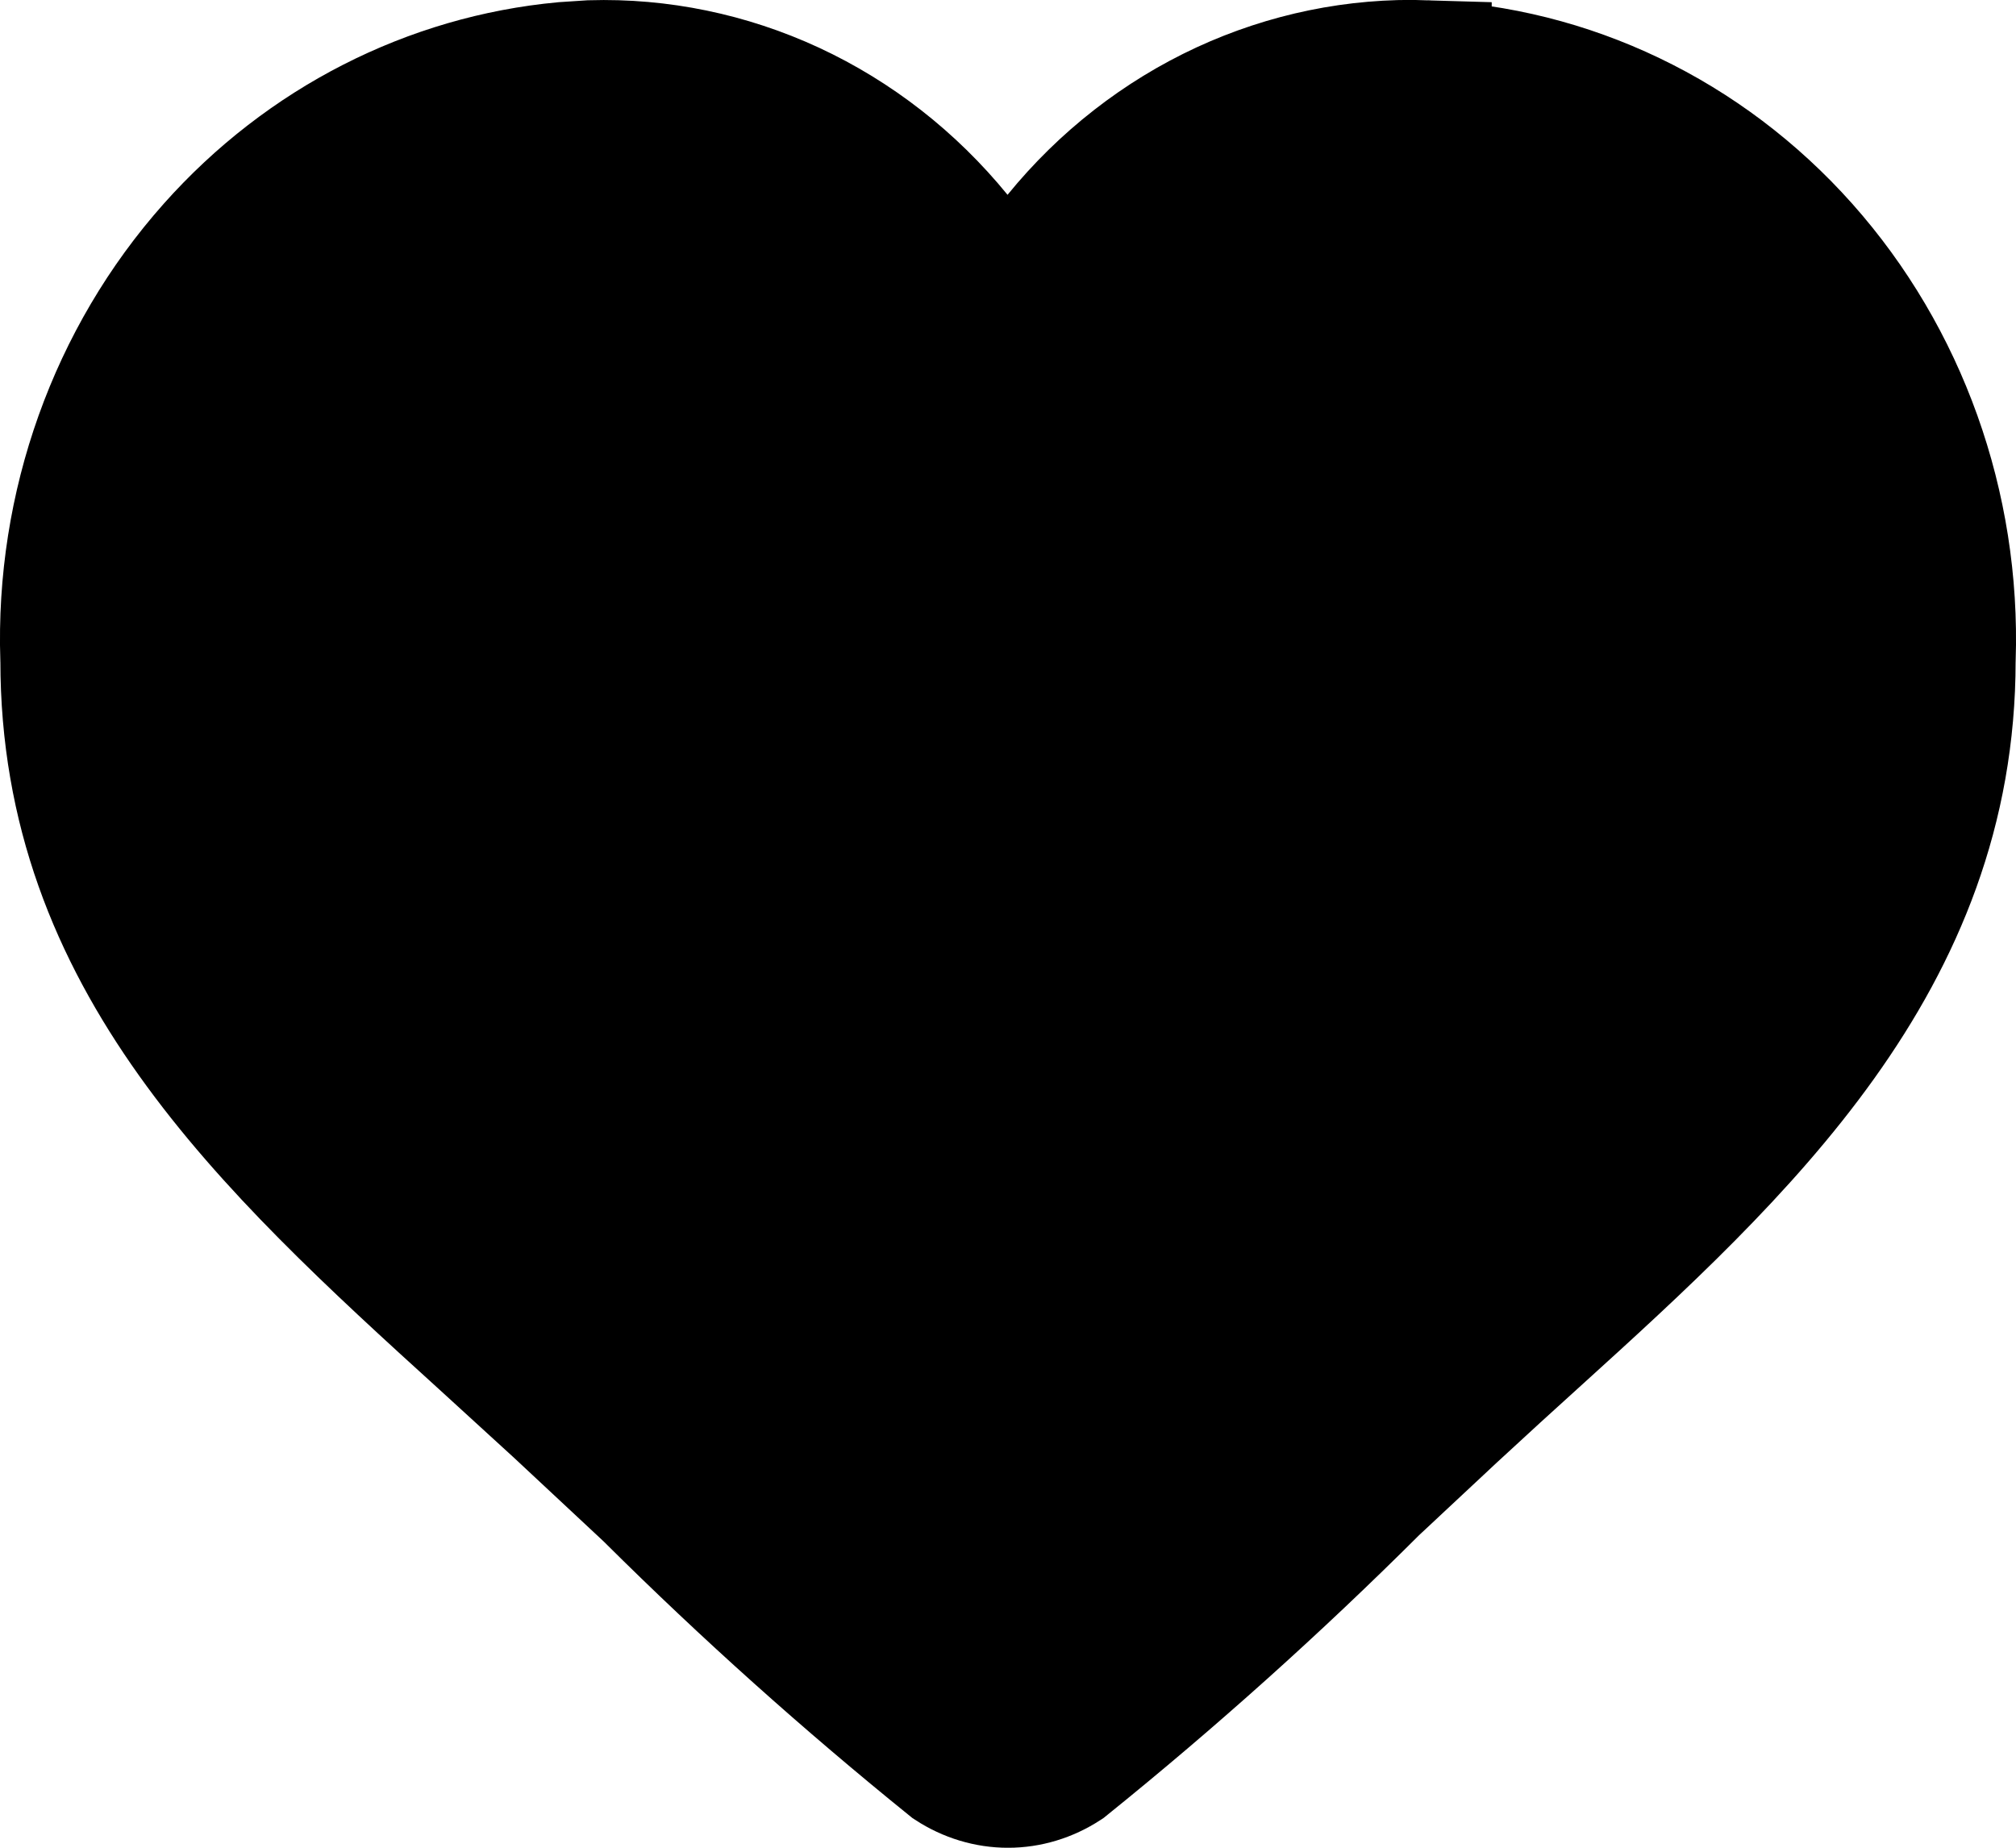 <svg width="24" height="22" viewBox="0 0 24 22" fill="none" xmlns="http://www.w3.org/2000/svg">
<path d="M0.797 7.854L0.796 7.841C0.737 6.029 1.368 4.272 2.541 2.953C3.64 1.718 5.129 0.963 6.715 0.816L7.034 0.795C7.852 0.771 8.666 0.939 9.417 1.287C10.17 1.637 10.842 2.16 11.381 2.821L11.995 3.575L12.609 2.82C13.148 2.158 13.821 1.634 14.576 1.284C15.329 0.936 16.145 0.768 16.966 0.794V0.795C18.67 0.865 20.287 1.636 21.459 2.953C22.632 4.272 23.263 6.029 23.204 7.841L23.203 7.854V7.866C23.203 11.406 20.75 13.681 18.27 15.928C17.961 16.207 17.649 16.492 17.34 16.778L17.337 16.78L16.376 17.678L16.366 17.686L16.356 17.696C15.184 18.866 13.953 19.97 12.67 21.005C12.466 21.138 12.235 21.208 12 21.208C11.765 21.208 11.533 21.138 11.329 21.005C10.087 20.001 8.893 18.932 7.755 17.801L7.737 17.783L6.666 16.783L6.665 16.782L5.768 15.962C3.152 13.587 0.797 11.397 0.797 7.866V7.854Z" fill="black" stroke="black" stroke-width="1.585"/>
</svg>
